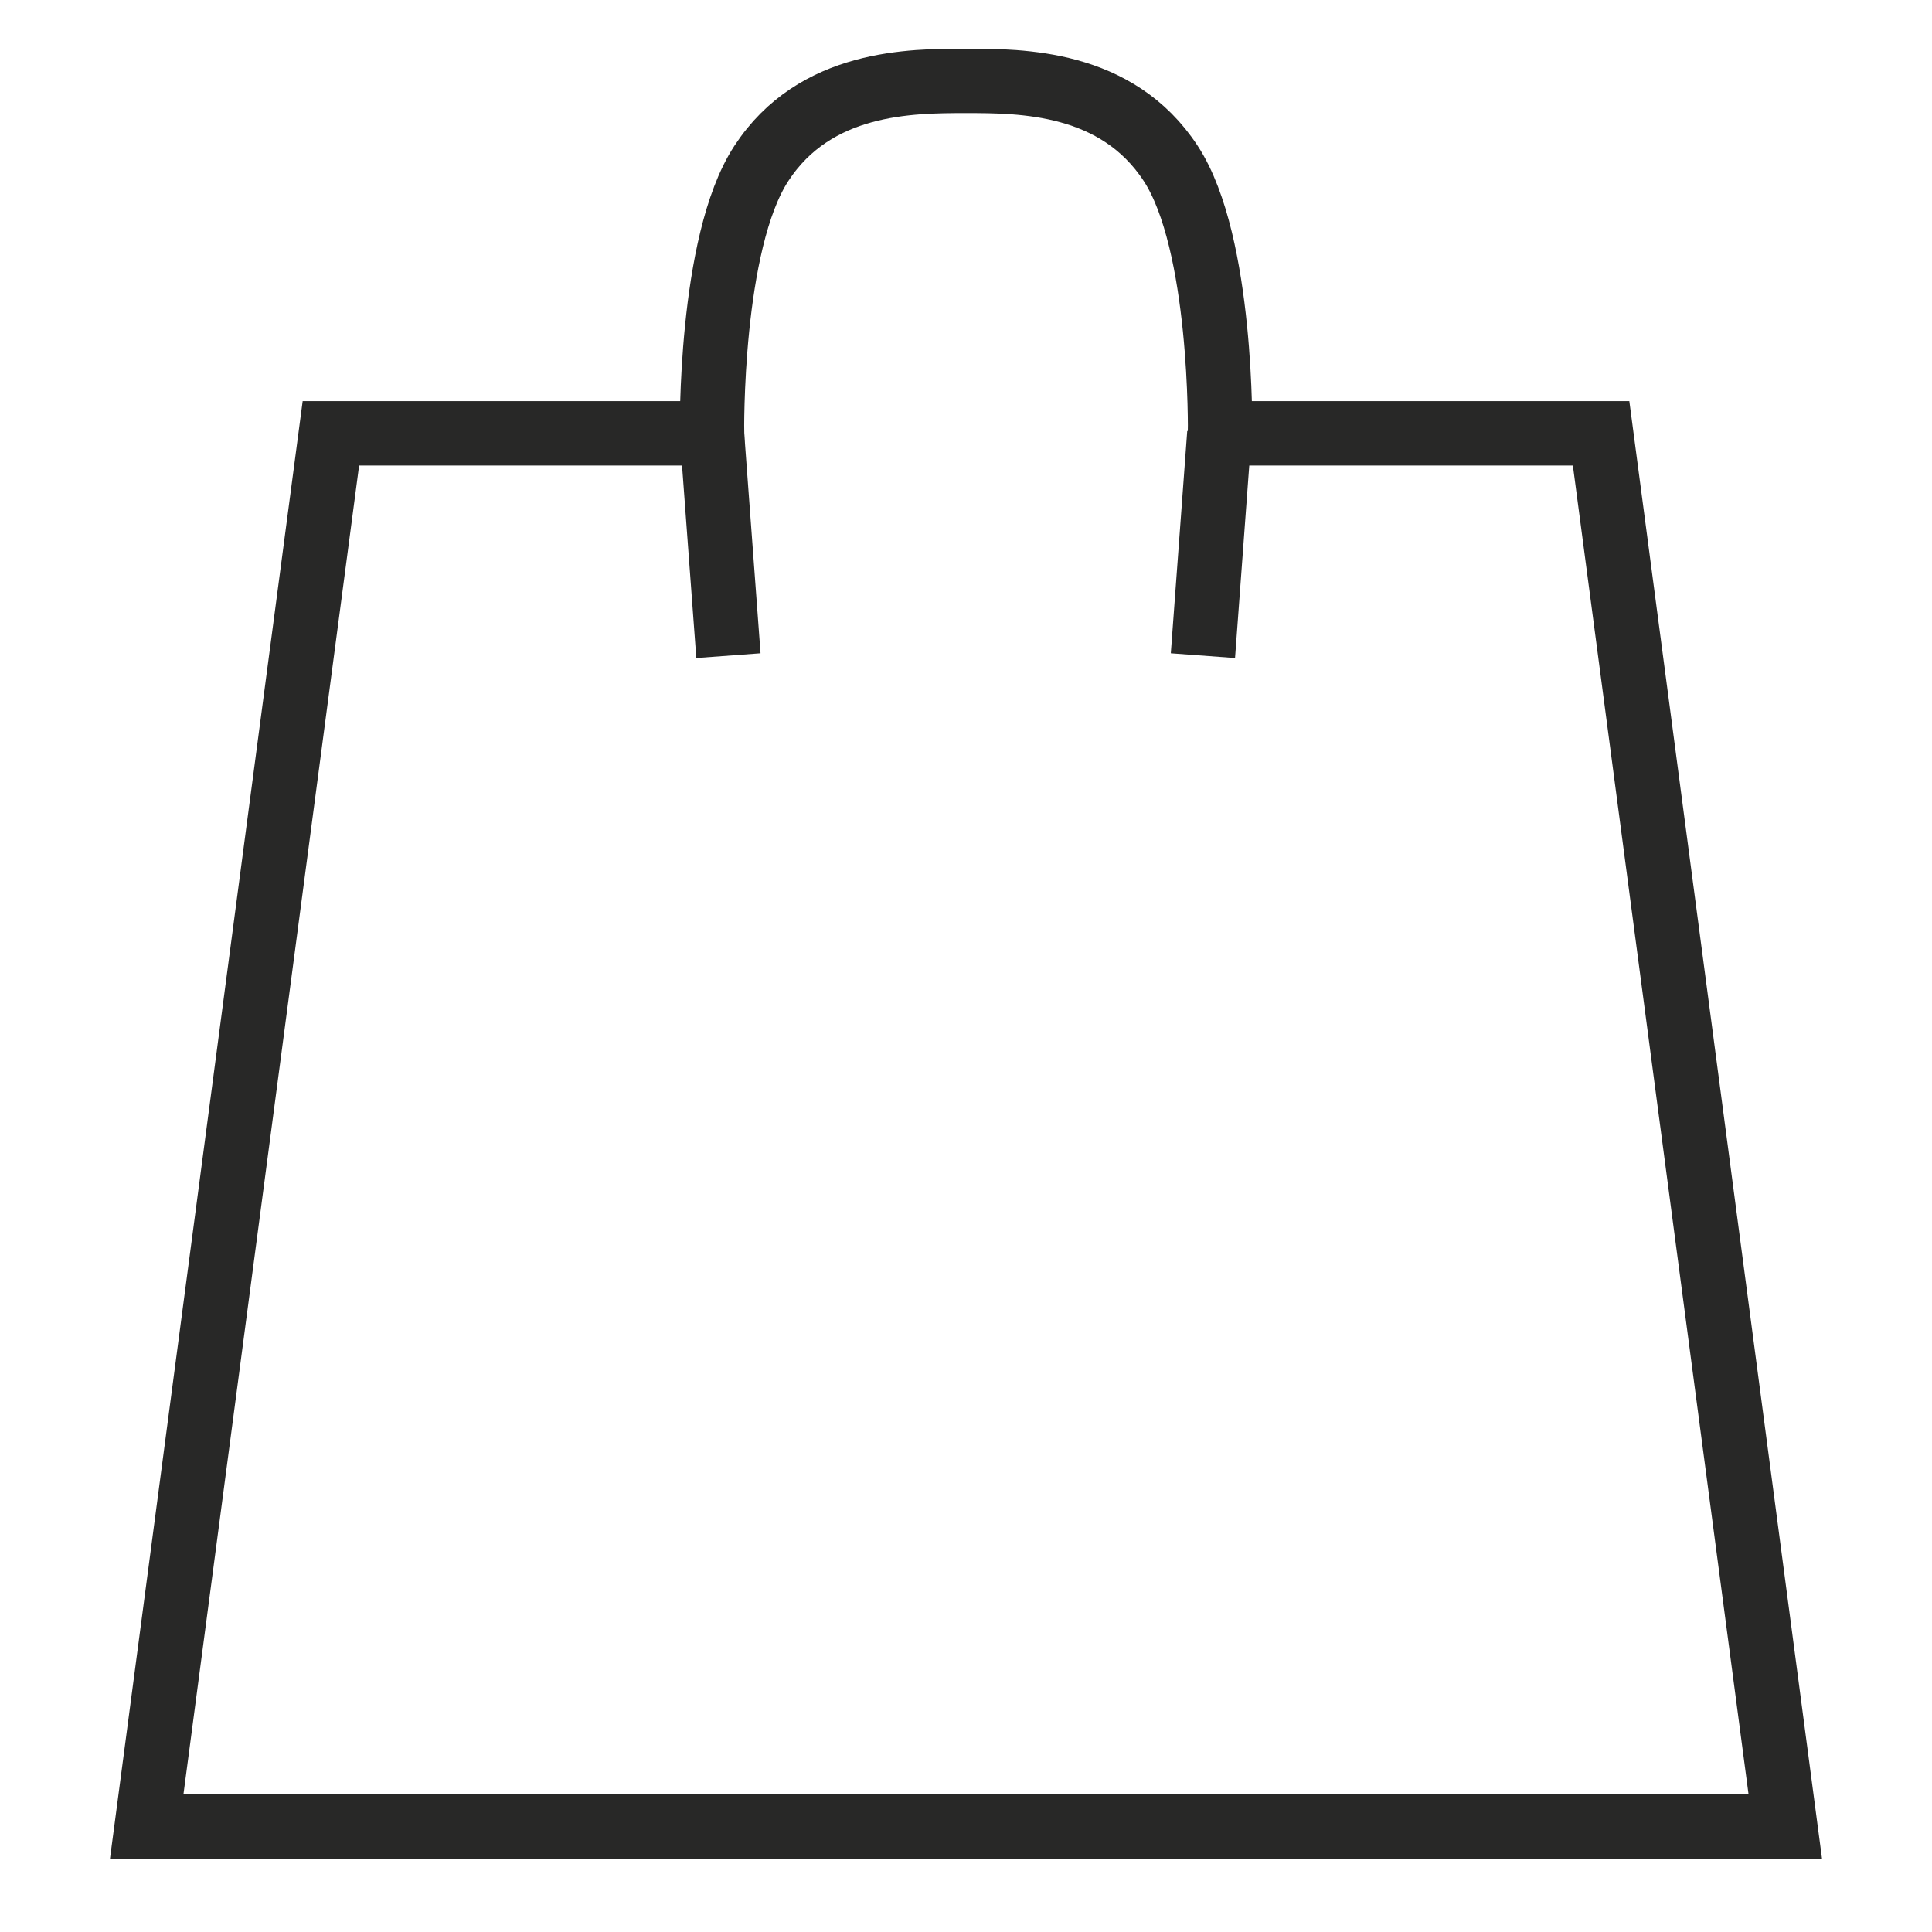 <?xml version="1.0" encoding="utf-8"?>
<!-- Generator: Adobe Illustrator 16.0.0, SVG Export Plug-In . SVG Version: 6.00 Build 0)  -->
<!DOCTYPE svg PUBLIC "-//W3C//DTD SVG 1.1//EN" "http://www.w3.org/Graphics/SVG/1.1/DTD/svg11.dtd">
<svg version="1.1" id="Layer_1" xmlns="http://www.w3.org/2000/svg" xmlns:xlink="http://www.w3.org/1999/xlink" x="0px" y="0px"
	 width="30px" height="30px" viewBox="0 0 30 30" enable-background="new 0 0 30 30" xml:space="preserve">
<g>
	<line fill="none" stroke="#282827" stroke-miterlimit="10" x1="11.055" y1="6.729" x2="11.311" y2="10.181"/>
	<line fill="none" stroke="#282827" stroke-miterlimit="10" x1="18.934" y1="6.729" x2="18.679" y2="10.181"/>
	<path fill="none" stroke="#282827" stroke-miterlimit="10" d="M15,28.363h12.722L24.862,6.729h-5.917c0,0,0.044-2.953-0.766-4.191
		C17.341,1.256,15.857,1.256,15,1.256c-0.856,0-2.341,0-3.178,1.282c-0.809,1.238-0.766,4.191-0.766,4.191H5.138l-2.86,21.634H15z"
		/>
</g>
</svg>
